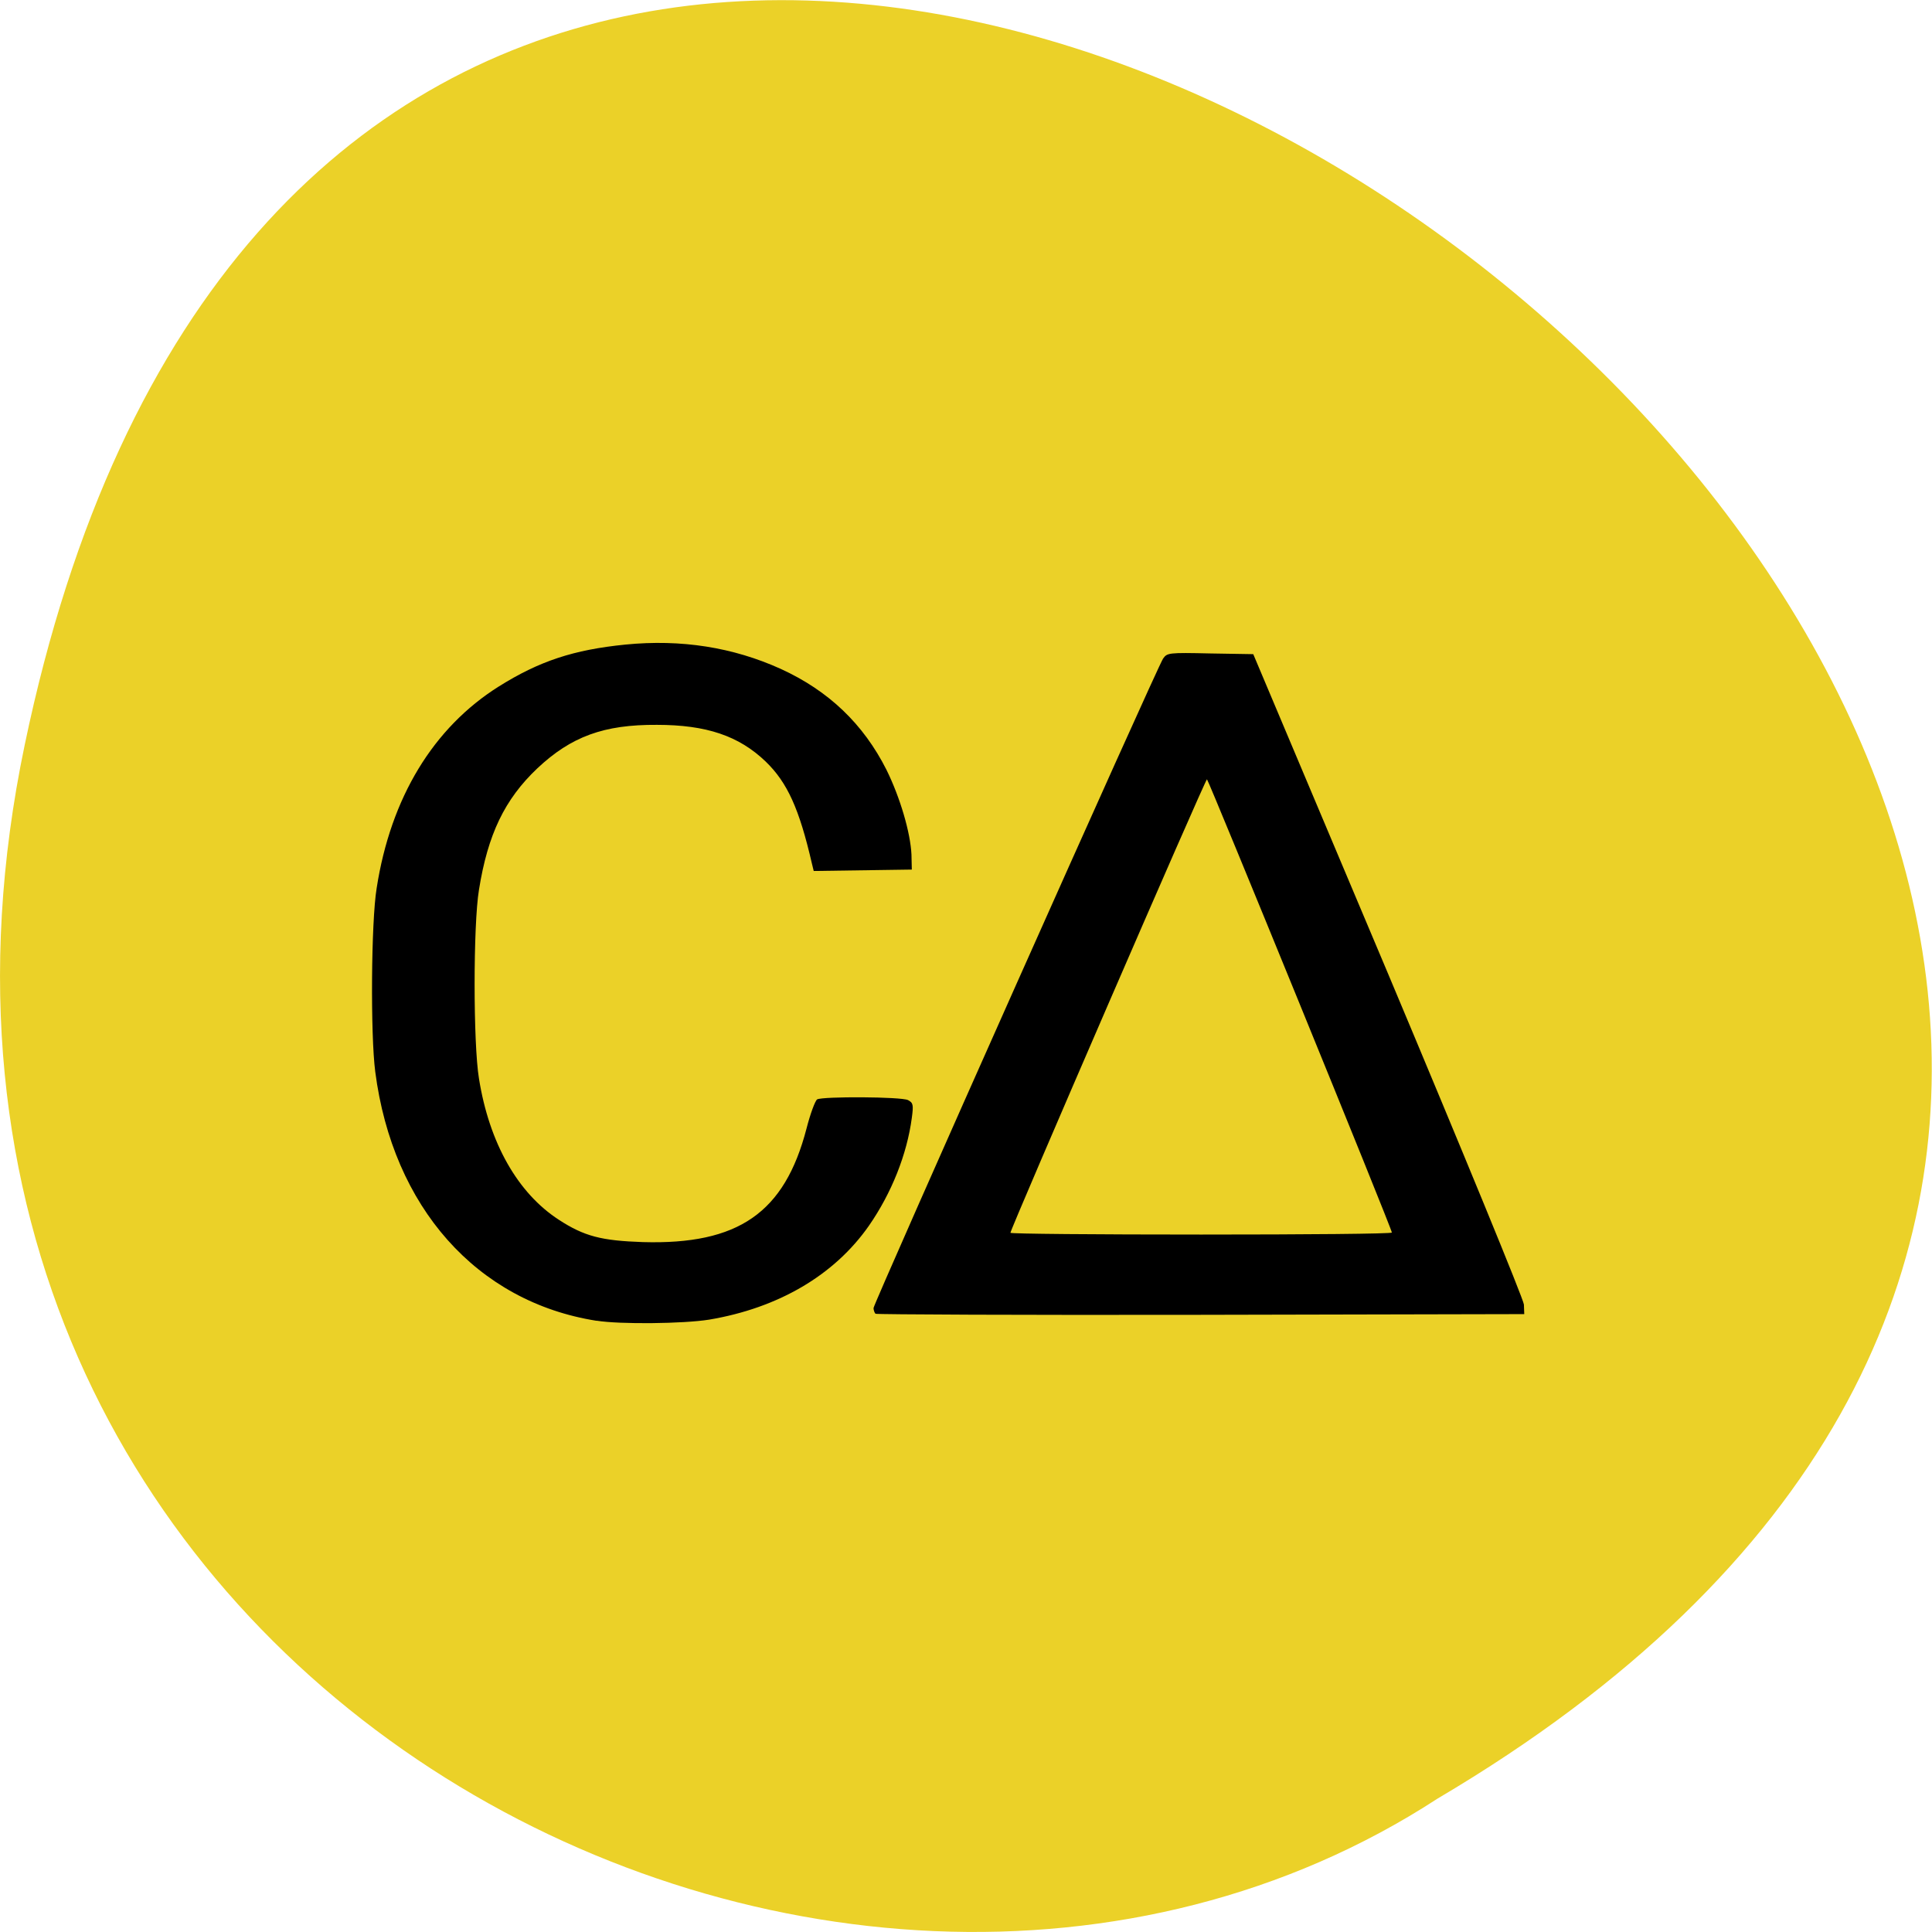 <svg xmlns="http://www.w3.org/2000/svg" viewBox="0 0 22 22"><path d="m 0.281 8.484 c 4.293 -20.617 33.844 1.516 16.09 11.996 c -6.898 4.488 -18.305 -1.395 -16.09 -11.996" fill="#ebd128"/><path d="m 6.793 15.04 c -1.363 -0.215 -2.32 -1.293 -2.52 -2.836 c -0.055 -0.422 -0.047 -1.707 0.016 -2.09 c 0.16 -1.031 0.645 -1.828 1.391 -2.297 c 0.461 -0.289 0.852 -0.418 1.441 -0.477 c 0.637 -0.063 1.227 0.031 1.77 0.277 c 0.547 0.25 0.941 0.629 1.203 1.148 c 0.156 0.316 0.273 0.715 0.285 0.965 l 0.004 0.172 l -1.117 0.016 l -0.02 -0.082 c -0.145 -0.629 -0.281 -0.926 -0.527 -1.164 c -0.305 -0.293 -0.676 -0.418 -1.238 -0.418 c -0.605 -0.004 -0.977 0.133 -1.363 0.496 c -0.371 0.352 -0.563 0.75 -0.664 1.383 c -0.066 0.398 -0.066 1.75 0 2.148 c 0.117 0.734 0.441 1.305 0.91 1.609 c 0.289 0.188 0.484 0.238 0.957 0.254 c 1.086 0.031 1.613 -0.332 1.863 -1.293 c 0.043 -0.168 0.098 -0.316 0.121 -0.332 c 0.063 -0.035 0.957 -0.031 1.035 0.008 c 0.059 0.031 0.063 0.055 0.043 0.203 c -0.055 0.414 -0.23 0.855 -0.488 1.227 c -0.395 0.566 -1.035 0.938 -1.82 1.07 c -0.293 0.047 -1.016 0.055 -1.281 0.012 m 3.176 -0.078 c -0.012 -0.012 -0.023 -0.043 -0.023 -0.066 c 0 -0.051 3.227 -7.293 3.297 -7.395 c 0.047 -0.066 0.059 -0.07 0.539 -0.059 l 0.488 0.008 l 1.539 3.648 c 0.852 2.027 1.539 3.699 1.543 3.758 l 0.004 0.109 l -3.684 0.008 c -2.023 0.004 -3.691 -0.004 -3.703 -0.012 m 5.879 -0.926 c 0 -0.043 -2.09 -5.16 -2.105 -5.16 c -0.02 0 -2.238 5.121 -2.238 5.164 c 0 0.012 0.977 0.02 2.172 0.02 c 1.195 0 2.172 -0.008 2.172 -0.023"/></svg>